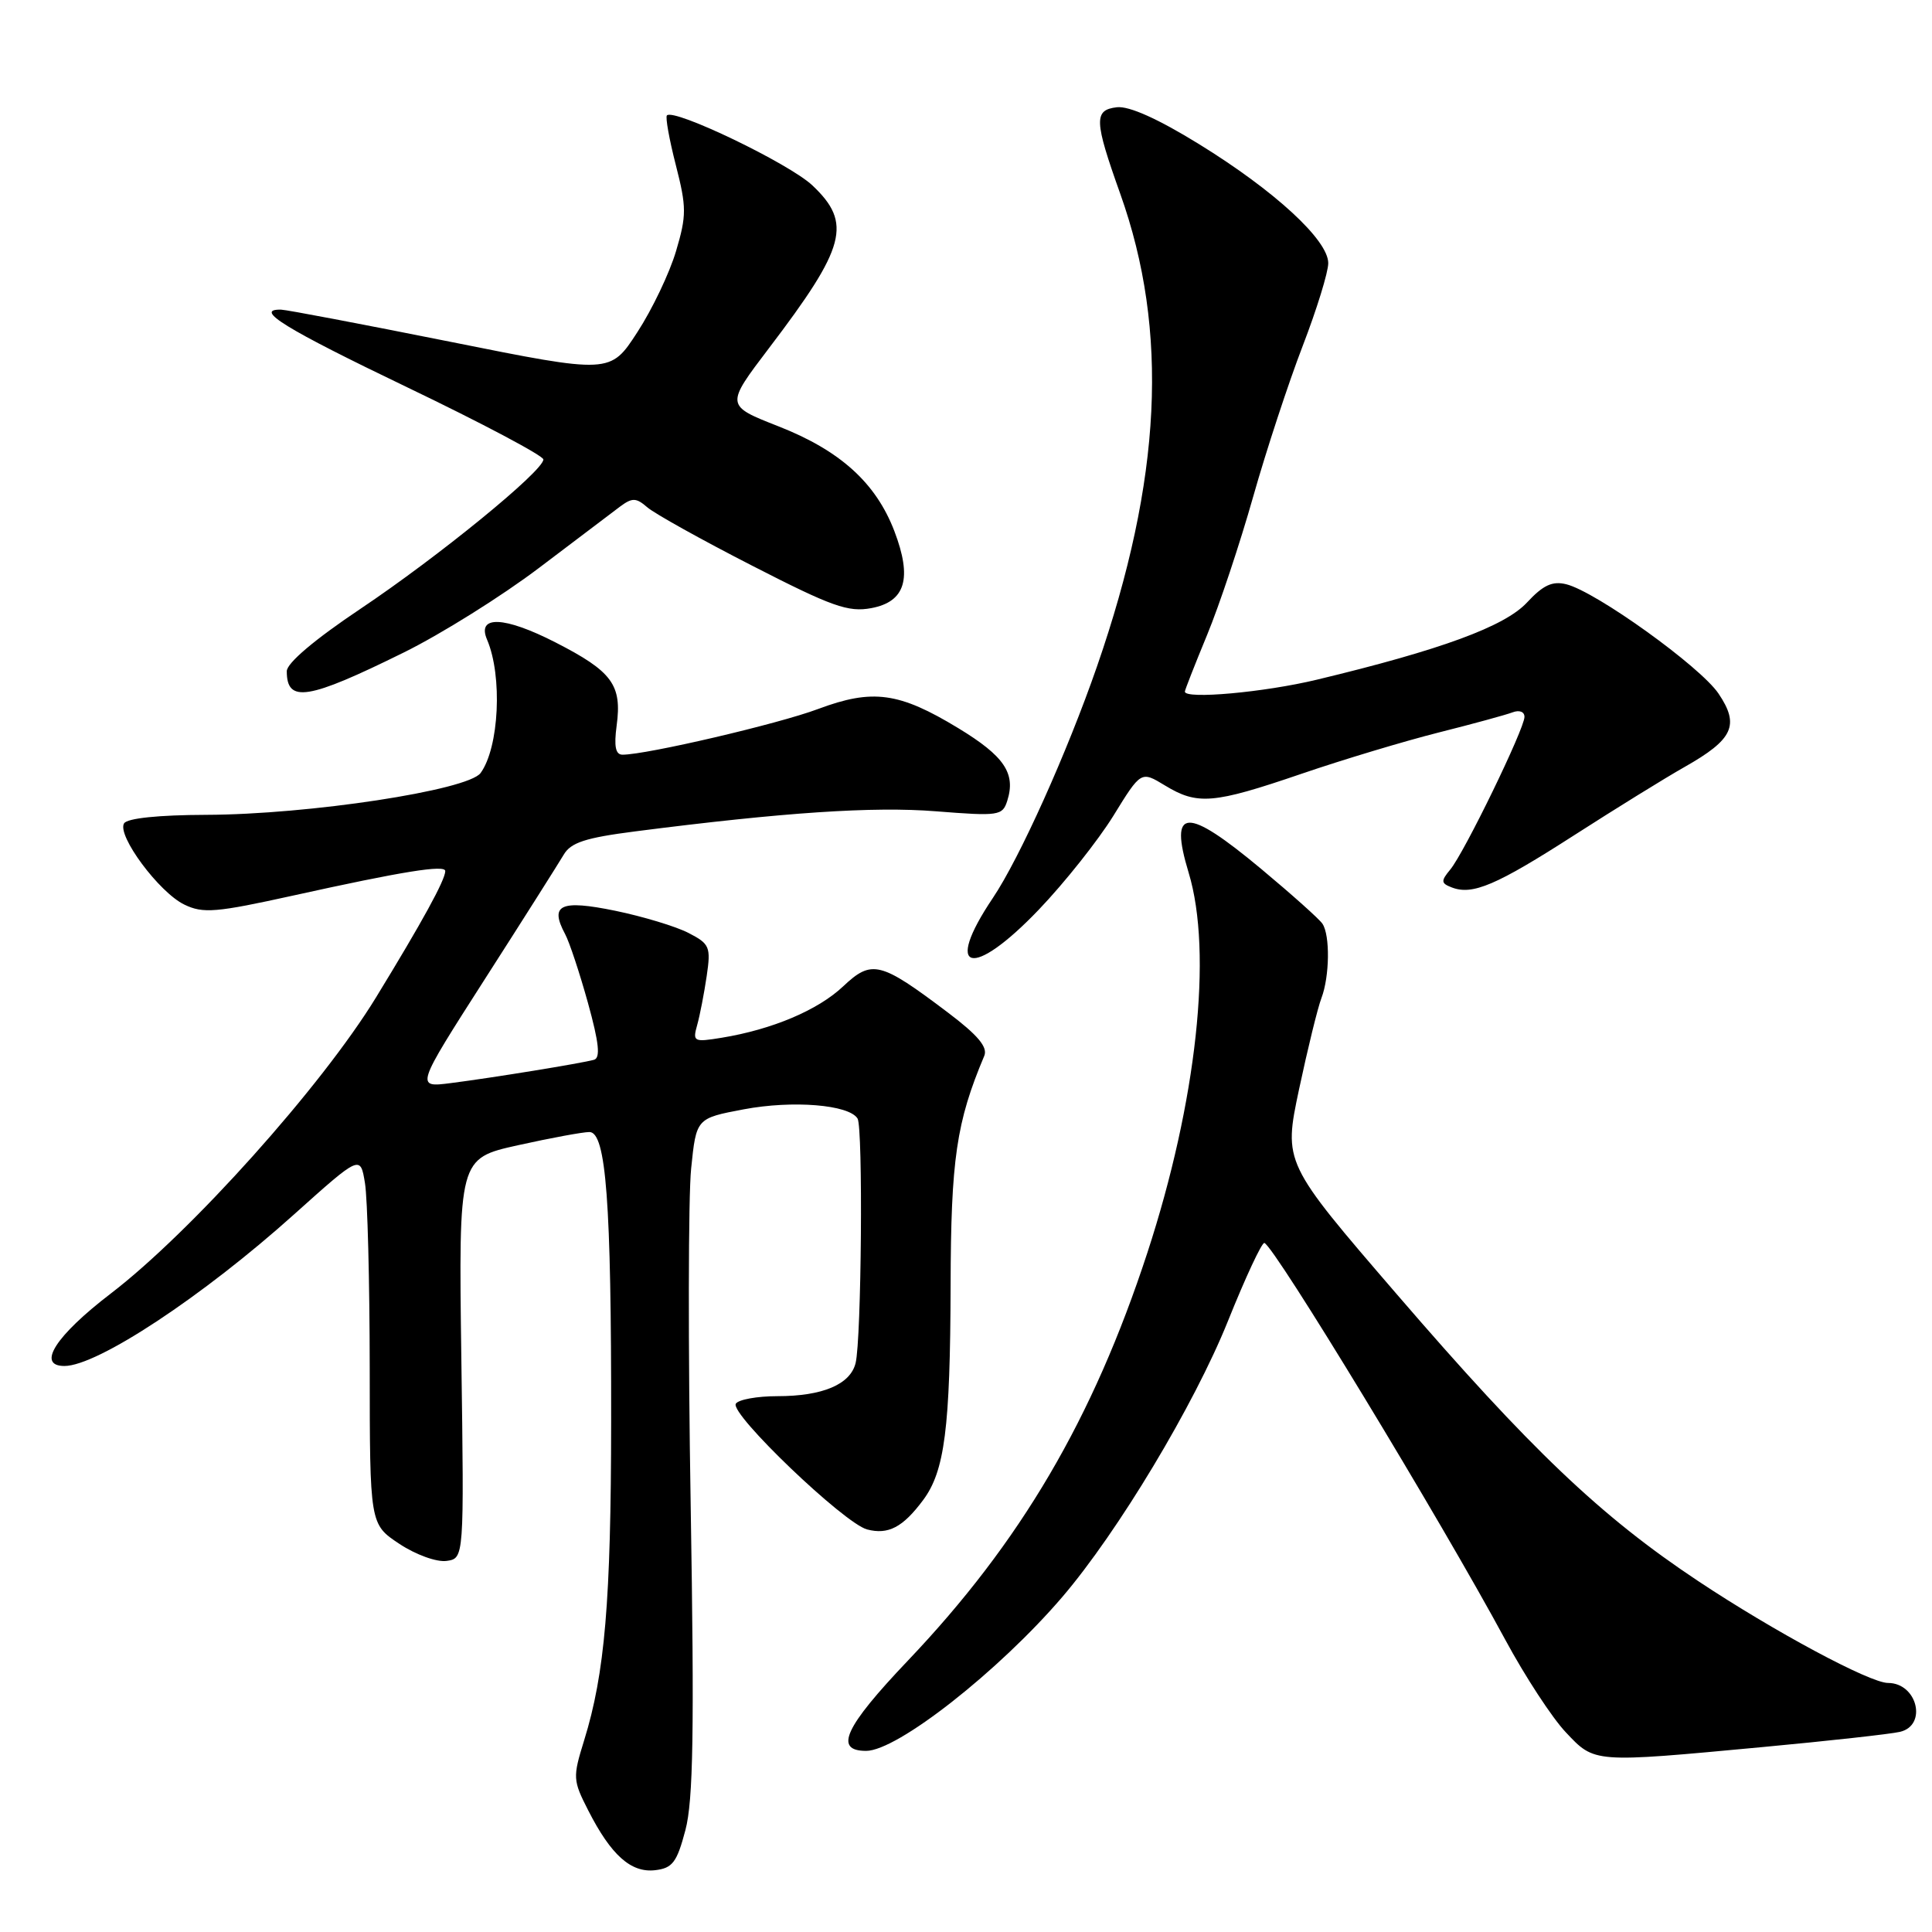 <?xml version="1.0" encoding="UTF-8" standalone="no"?>
<!DOCTYPE svg PUBLIC "-//W3C//DTD SVG 1.1//EN" "http://www.w3.org/Graphics/SVG/1.1/DTD/svg11.dtd" >
<svg xmlns="http://www.w3.org/2000/svg" xmlns:xlink="http://www.w3.org/1999/xlink" version="1.1" viewBox="0 0 256 256">
 <g >
 <path fill="currentColor"
d=" M 90.82 242.50 C 91.86 238.57 92.01 229.38 91.52 199.50 C 91.17 178.60 91.20 158.50 91.58 154.84 C 92.26 148.18 92.26 148.18 98.56 146.99 C 105.03 145.77 112.49 146.37 113.63 148.21 C 114.37 149.42 114.15 177.48 113.37 180.62 C 112.67 183.45 108.99 185.00 103.01 185.00 C 100.32 185.00 97.84 185.45 97.50 186.00 C 96.68 187.33 111.85 201.86 114.90 202.66 C 117.69 203.39 119.63 202.38 122.31 198.78 C 125.18 194.94 125.91 189.26 125.96 170.34 C 126.00 153.60 126.72 148.69 130.42 139.91 C 130.91 138.75 129.57 137.16 125.58 134.15 C 116.63 127.39 115.52 127.12 111.72 130.70 C 108.38 133.85 102.33 136.41 95.61 137.51 C 91.92 138.11 91.76 138.03 92.38 135.82 C 92.74 134.54 93.30 131.63 93.64 129.34 C 94.21 125.46 94.04 125.07 91.23 123.62 C 89.57 122.76 85.20 121.44 81.52 120.68 C 74.26 119.19 72.79 119.87 74.88 123.77 C 75.45 124.83 76.81 128.94 77.91 132.90 C 79.38 138.21 79.58 140.19 78.70 140.43 C 77.00 140.90 65.39 142.79 59.77 143.51 C 55.04 144.12 55.04 144.12 64.27 129.70 C 69.35 121.78 74.03 114.37 74.69 113.26 C 75.63 111.64 77.57 111.01 84.19 110.16 C 103.83 107.64 115.71 106.84 124.01 107.50 C 132.37 108.16 132.84 108.09 133.47 106.10 C 134.62 102.47 133.08 100.19 126.97 96.48 C 119.13 91.72 115.64 91.24 108.39 93.95 C 103.11 95.93 85.67 100.00 82.49 100.00 C 81.56 100.00 81.34 98.90 81.71 96.14 C 82.43 90.75 81.14 88.98 73.62 85.13 C 66.83 81.65 63.14 81.50 64.54 84.76 C 66.60 89.58 66.14 99.06 63.68 102.43 C 62.00 104.72 40.90 107.93 27.31 107.97 C 21.01 107.99 16.86 108.42 16.44 109.10 C 15.46 110.68 21.08 118.25 24.42 119.86 C 26.91 121.07 28.62 120.92 38.87 118.66 C 53.35 115.46 59.00 114.55 59.00 115.42 C 59.00 116.59 55.95 122.15 49.82 132.17 C 42.62 143.94 25.33 163.24 14.68 171.40 C 7.36 177.00 4.81 181.00 8.54 181.00 C 12.90 181.00 26.87 171.78 38.97 160.91 C 47.75 153.04 47.75 153.04 48.36 156.77 C 48.70 158.82 48.98 169.83 48.99 181.24 C 49.00 201.97 49.00 201.97 52.92 204.57 C 55.11 206.02 57.87 207.01 59.17 206.83 C 61.50 206.50 61.50 206.50 61.13 180.00 C 60.77 153.50 60.77 153.50 68.63 151.75 C 72.96 150.79 77.22 150.00 78.10 150.00 C 80.31 150.00 81.01 159.30 80.98 188.40 C 80.96 212.17 80.15 221.74 77.40 230.61 C 75.88 235.51 75.90 235.89 77.95 239.90 C 80.97 245.83 83.61 248.18 86.81 247.81 C 89.11 247.54 89.69 246.78 90.82 242.50 Z  M 233.50 231.50 C 242.30 230.68 250.51 229.77 251.75 229.48 C 255.42 228.63 254.05 223.00 250.17 223.00 C 247.77 223.00 235.05 216.17 225.00 209.49 C 212.10 200.92 202.81 192.07 185.08 171.49 C 170.07 154.07 170.07 154.07 172.13 144.34 C 173.27 138.99 174.60 133.54 175.10 132.24 C 176.18 129.40 176.26 123.93 175.23 122.40 C 174.83 121.79 171.18 118.53 167.13 115.15 C 157.15 106.83 154.87 106.94 157.50 115.63 C 160.72 126.23 158.57 146.00 152.03 166.00 C 144.82 188.04 135.25 204.33 120.29 220.05 C 111.91 228.86 110.46 232.00 114.77 232.00 C 118.89 232.00 132.33 221.45 140.75 211.62 C 148.14 202.98 158.23 186.18 162.70 175.07 C 165.03 169.26 167.21 164.59 167.54 164.70 C 168.90 165.17 190.84 201.31 199.46 217.28 C 202.07 222.12 205.67 227.63 207.47 229.53 C 211.32 233.62 211.03 233.60 233.50 231.50 Z  M 137.65 120.53 C 141.05 116.98 145.49 111.38 147.52 108.11 C 151.19 102.15 151.19 102.15 154.35 104.07 C 158.67 106.70 160.75 106.53 172.40 102.55 C 177.95 100.65 186.18 98.18 190.67 97.05 C 195.17 95.92 199.55 94.72 200.42 94.39 C 201.32 94.05 202.00 94.30 202.00 94.99 C 202.00 96.57 194.02 113.00 192.16 115.23 C 190.91 116.74 190.93 117.04 192.37 117.59 C 195.12 118.65 198.27 117.30 208.59 110.67 C 214.04 107.17 220.63 103.09 223.23 101.62 C 229.67 97.97 230.54 96.09 227.71 91.90 C 225.30 88.33 211.50 78.41 207.55 77.42 C 205.70 76.96 204.48 77.52 202.32 79.85 C 199.37 83.01 190.95 86.11 174.50 90.06 C 167.52 91.74 157.00 92.69 157.00 91.64 C 157.00 91.44 158.32 88.07 159.94 84.15 C 161.56 80.23 164.31 71.98 166.05 65.82 C 167.79 59.67 170.75 50.68 172.61 45.85 C 174.47 41.02 176.00 36.08 176.00 34.87 C 176.00 31.81 168.91 25.28 158.85 19.08 C 153.45 15.75 149.62 14.03 148.00 14.21 C 144.92 14.57 144.97 15.95 148.44 25.68 C 154.92 43.85 153.95 63.52 145.36 88.30 C 141.40 99.72 135.11 113.71 131.55 119.00 C 124.94 128.83 128.79 129.80 137.65 120.53 Z  M 53.50 86.46 C 58.45 84.02 66.51 78.97 71.41 75.26 C 76.31 71.54 81.15 67.88 82.18 67.11 C 83.78 65.93 84.29 65.94 85.77 67.22 C 86.72 68.05 92.99 71.54 99.71 74.98 C 110.24 80.38 112.40 81.15 115.45 80.58 C 119.98 79.73 120.90 76.65 118.51 70.38 C 116.06 63.98 111.33 59.70 103.15 56.49 C 96.12 53.73 96.12 53.73 101.91 46.11 C 112.11 32.70 112.94 29.57 107.64 24.56 C 104.57 21.67 89.33 14.34 88.37 15.29 C 88.15 15.52 88.68 18.48 89.55 21.87 C 90.98 27.46 90.98 28.55 89.58 33.27 C 88.73 36.15 86.43 40.98 84.45 44.02 C 80.87 49.54 80.87 49.54 59.68 45.29 C 48.03 42.96 37.94 41.04 37.25 41.03 C 33.55 40.95 37.76 43.54 54.00 51.34 C 63.90 56.09 72.00 60.39 72.00 60.88 C 72.00 62.41 58.06 73.78 47.75 80.68 C 41.69 84.74 38.00 87.86 38.00 88.94 C 38.00 93.19 40.78 92.74 53.50 86.46 Z "/>
</g>
</svg>